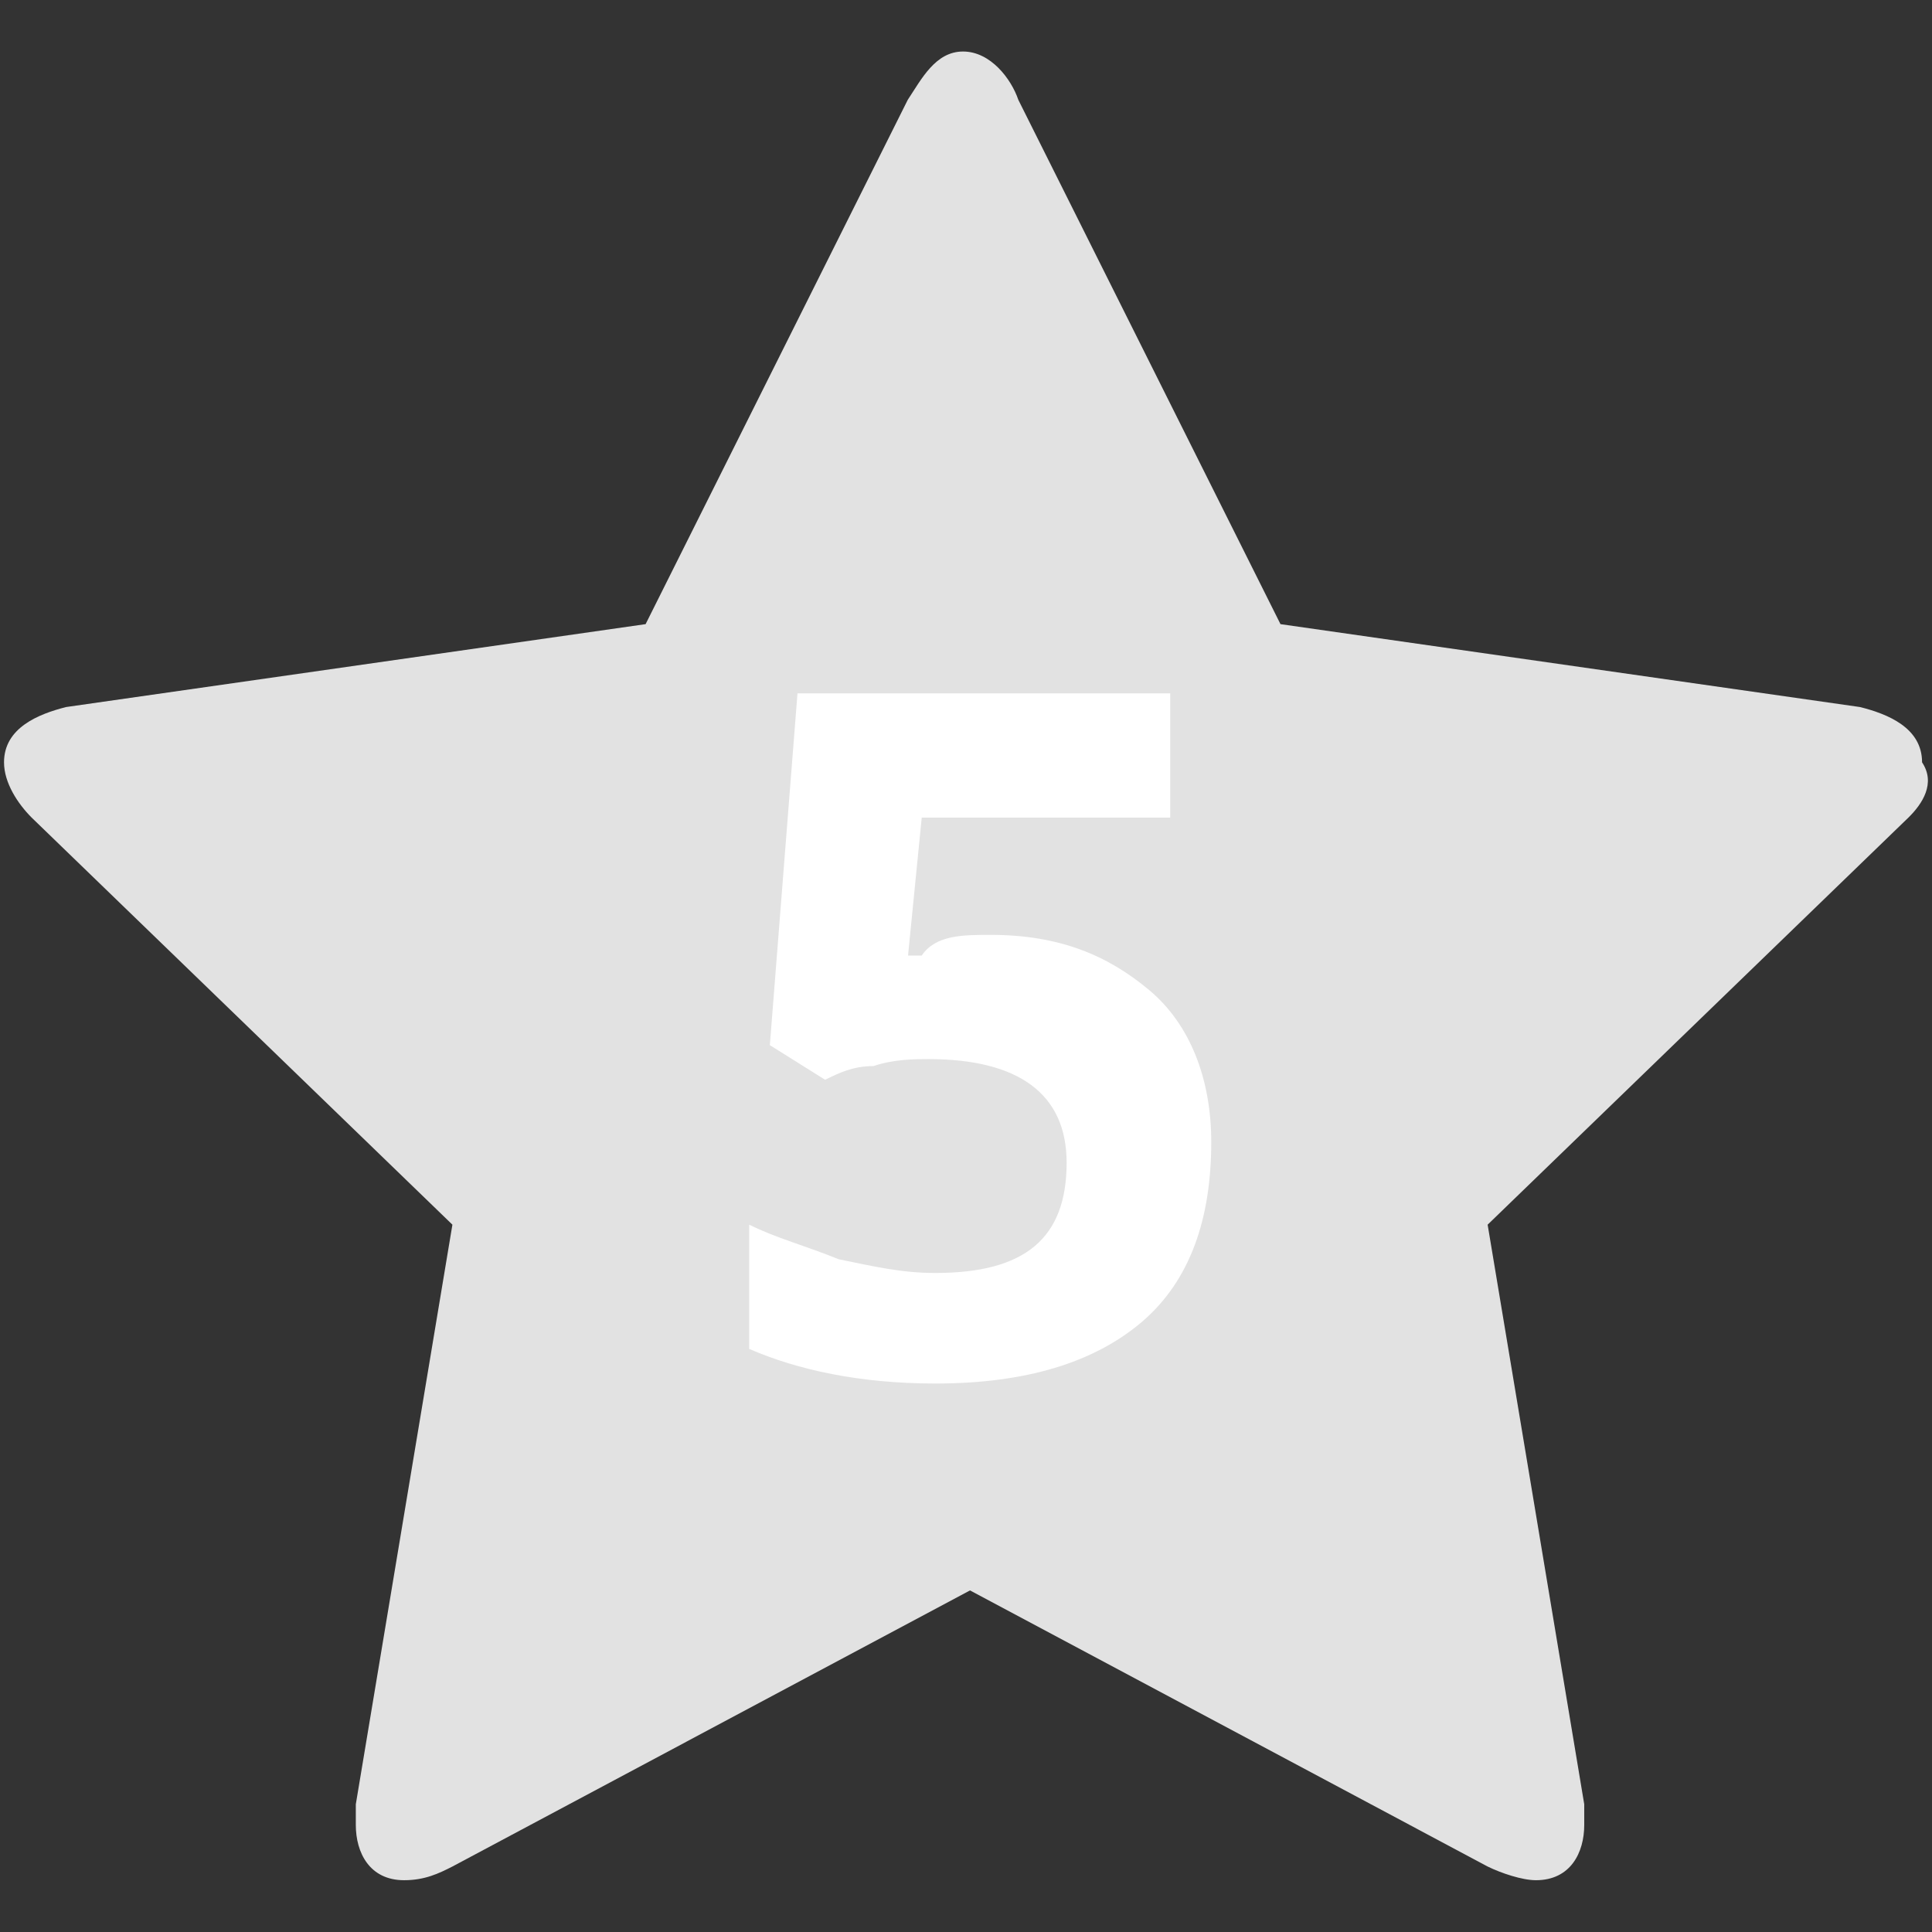 <?xml version="1.0" encoding="utf-8"?>
<!-- Generator: Adobe Illustrator 18.1.1, SVG Export Plug-In . SVG Version: 6.00 Build 0)  -->
<svg version="1.1" id="Layer_1" xmlns="http://www.w3.org/2000/svg" xmlns:xlink="http://www.w3.org/1999/xlink" x="0px" y="0px"
	 viewBox="0 0 720 720" enable-background="new 0 0 720 720" xml:space="preserve">
<rect x="0" y="0" width="720" height="720" fill="#333333" stroke="none"/>
<title>Group 5</title>
<desc>Created with Sketch.</desc>
<g id="Page-1">
	<g id="Free-to-Choose-v2" transform="translate(-210, -596)">
		<g id="Group-5" transform="translate(205, 596)">
			<g enable-background="new    ">
				<path fill="#E2E2E2" d="M716.2,304.7L559.4,456.4l36,216c0,2.6,0,5.1,0,7.7c0,10.3-5.1,20.6-18,20.6c-5.1,0-12.9-2.6-18-5.1
					L366.5,592.7L173.6,695.6c-5.1,2.6-10.3,5.1-18,5.1c-12.9,0-18-10.3-18-20.6c0-2.6,0-5.1,0-7.7l36-216L16.8,304.7
					c-5.1-5.1-10.3-12.9-10.3-20.6c0-12.9,12.9-18,23.1-20.6l216-30.9l97.7-195.4c5.1-7.7,10.3-18,20.6-18s18,10.3,20.6,18
					l97.7,195.4l216,30.9c10.3,2.6,23.1,7.7,23.1,20.6C726.5,291.9,721.4,299.6,716.2,304.7z"/>
			</g>
			<g enable-background="new    ">
				<path fill="#FFFFFF" d="M374.2,348.4c25.7,0,43.7,7.7,59.1,20.6s23.1,33.4,23.1,56.6c0,28.3-7.7,51.4-25.7,66.9
					c-18,15.4-43.7,23.1-77.1,23.1c-28.3,0-51.4-5.1-69.4-12.9v-46.3c10.3,5.1,20.6,7.7,33.4,12.9c12.9,2.6,23.1,5.1,36,5.1
					c33.4,0,48.9-12.9,48.9-41.1c0-25.7-18-38.6-51.4-38.6c-5.1,0-12.9,0-20.6,2.6c-7.7,0-12.9,2.6-18,5.1l-20.6-12.9l10.3-131.1
					h138.9v46.3h-92.6l-5.1,51.4h5.1C353.7,348.4,363.9,348.4,374.2,348.4z"/>
			</g>
		</g>
	</g>
</g>
</svg>
